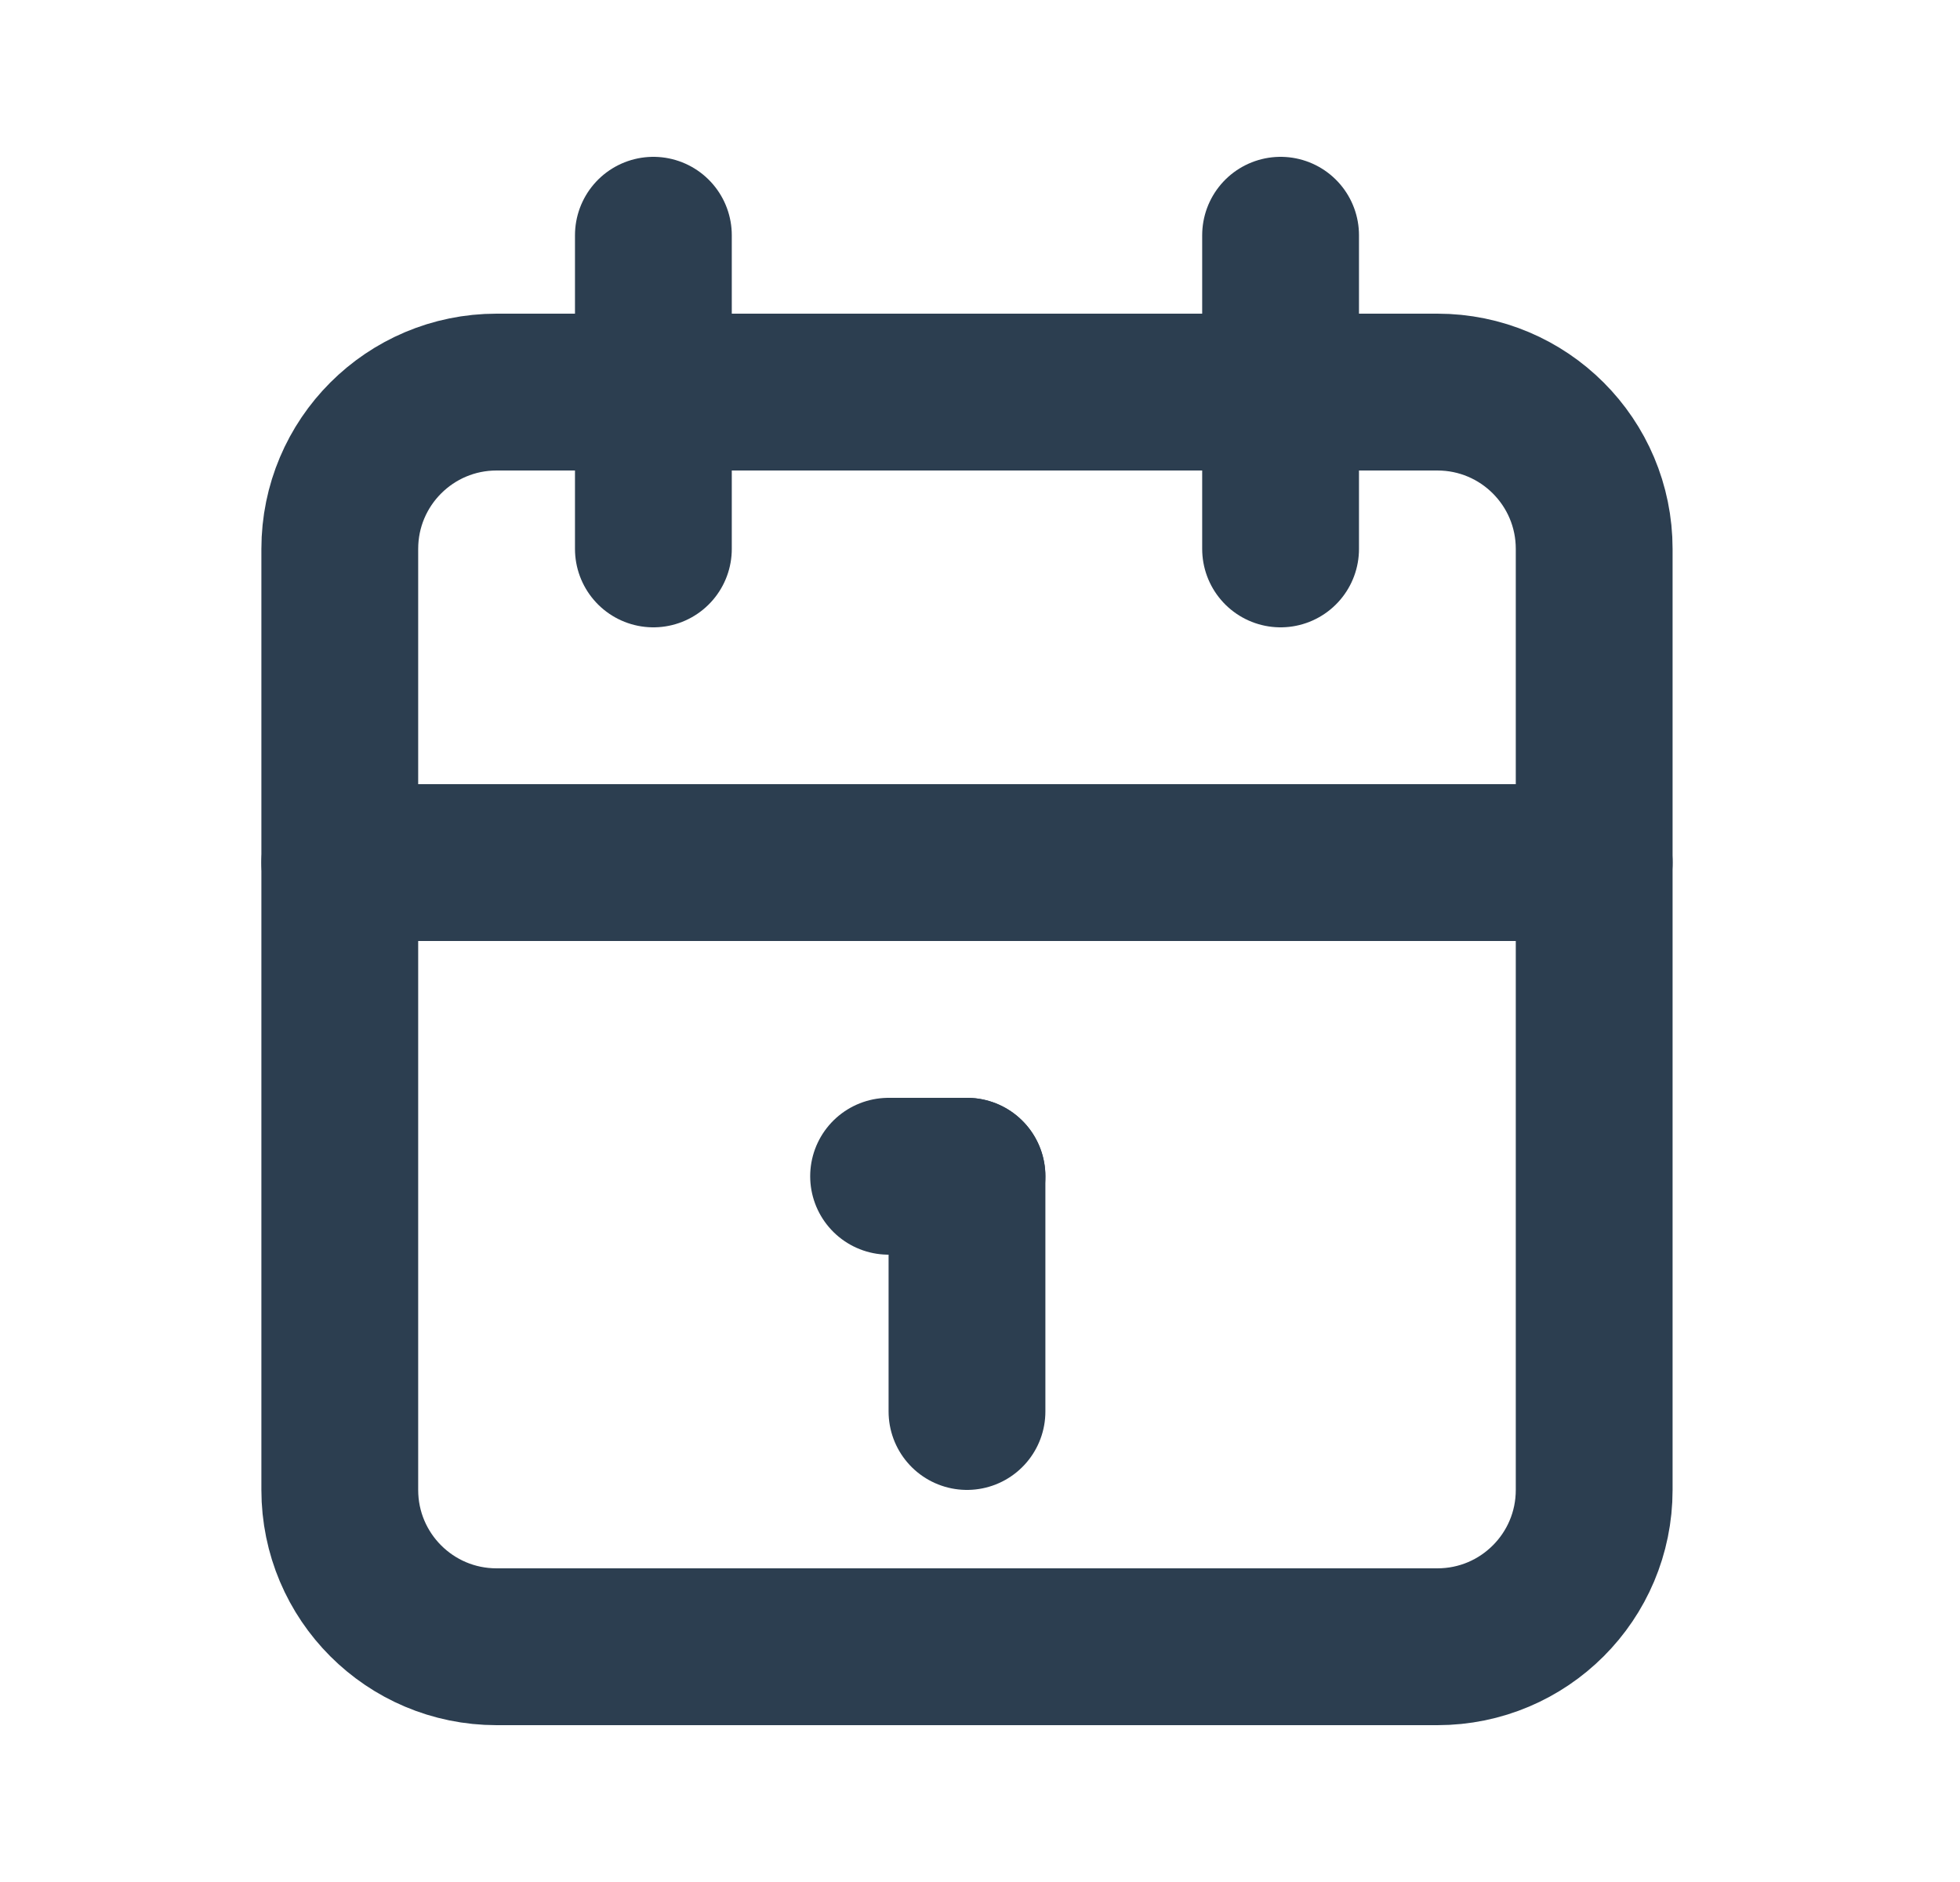 <svg width="25" height="24" viewBox="0 0 25 24" fill="none" xmlns="http://www.w3.org/2000/svg">
<g clip-path="url(#clip0_857_6106)">
<path d="M18.334 5H6.334C5.229 5 4.334 5.895 4.334 7V19C4.334 20.105 5.229 21 6.334 21H18.334C19.439 21 20.334 20.105 20.334 19V7C20.334 5.895 19.439 5 18.334 5Z" stroke="#2C3E50" stroke-width="2" stroke-linecap="round" stroke-linejoin="round"/>
<path d="M16.334 3V7" stroke="#2C3E50" stroke-width="2" stroke-linecap="round" stroke-linejoin="round"/>
<path d="M8.334 3V7" stroke="#2C3E50" stroke-width="2" stroke-linecap="round" stroke-linejoin="round"/>
<path d="M4.334 11H20.334" stroke="#2C3E50" stroke-width="2" stroke-linecap="round" stroke-linejoin="round"/>
<path d="M11.334 15H12.334" stroke="#2C3E50" stroke-width="2" stroke-linecap="round" stroke-linejoin="round"/>
<path d="M12.334 15V18" stroke="#2C3E50" stroke-width="2" stroke-linecap="round" stroke-linejoin="round"/>
</g>
<defs>
<clipPath id="clip0_857_6106">
<rect width="24" height="24" fill="white" transform="translate(0.334)"/>
</clipPath>
</defs>
</svg>
